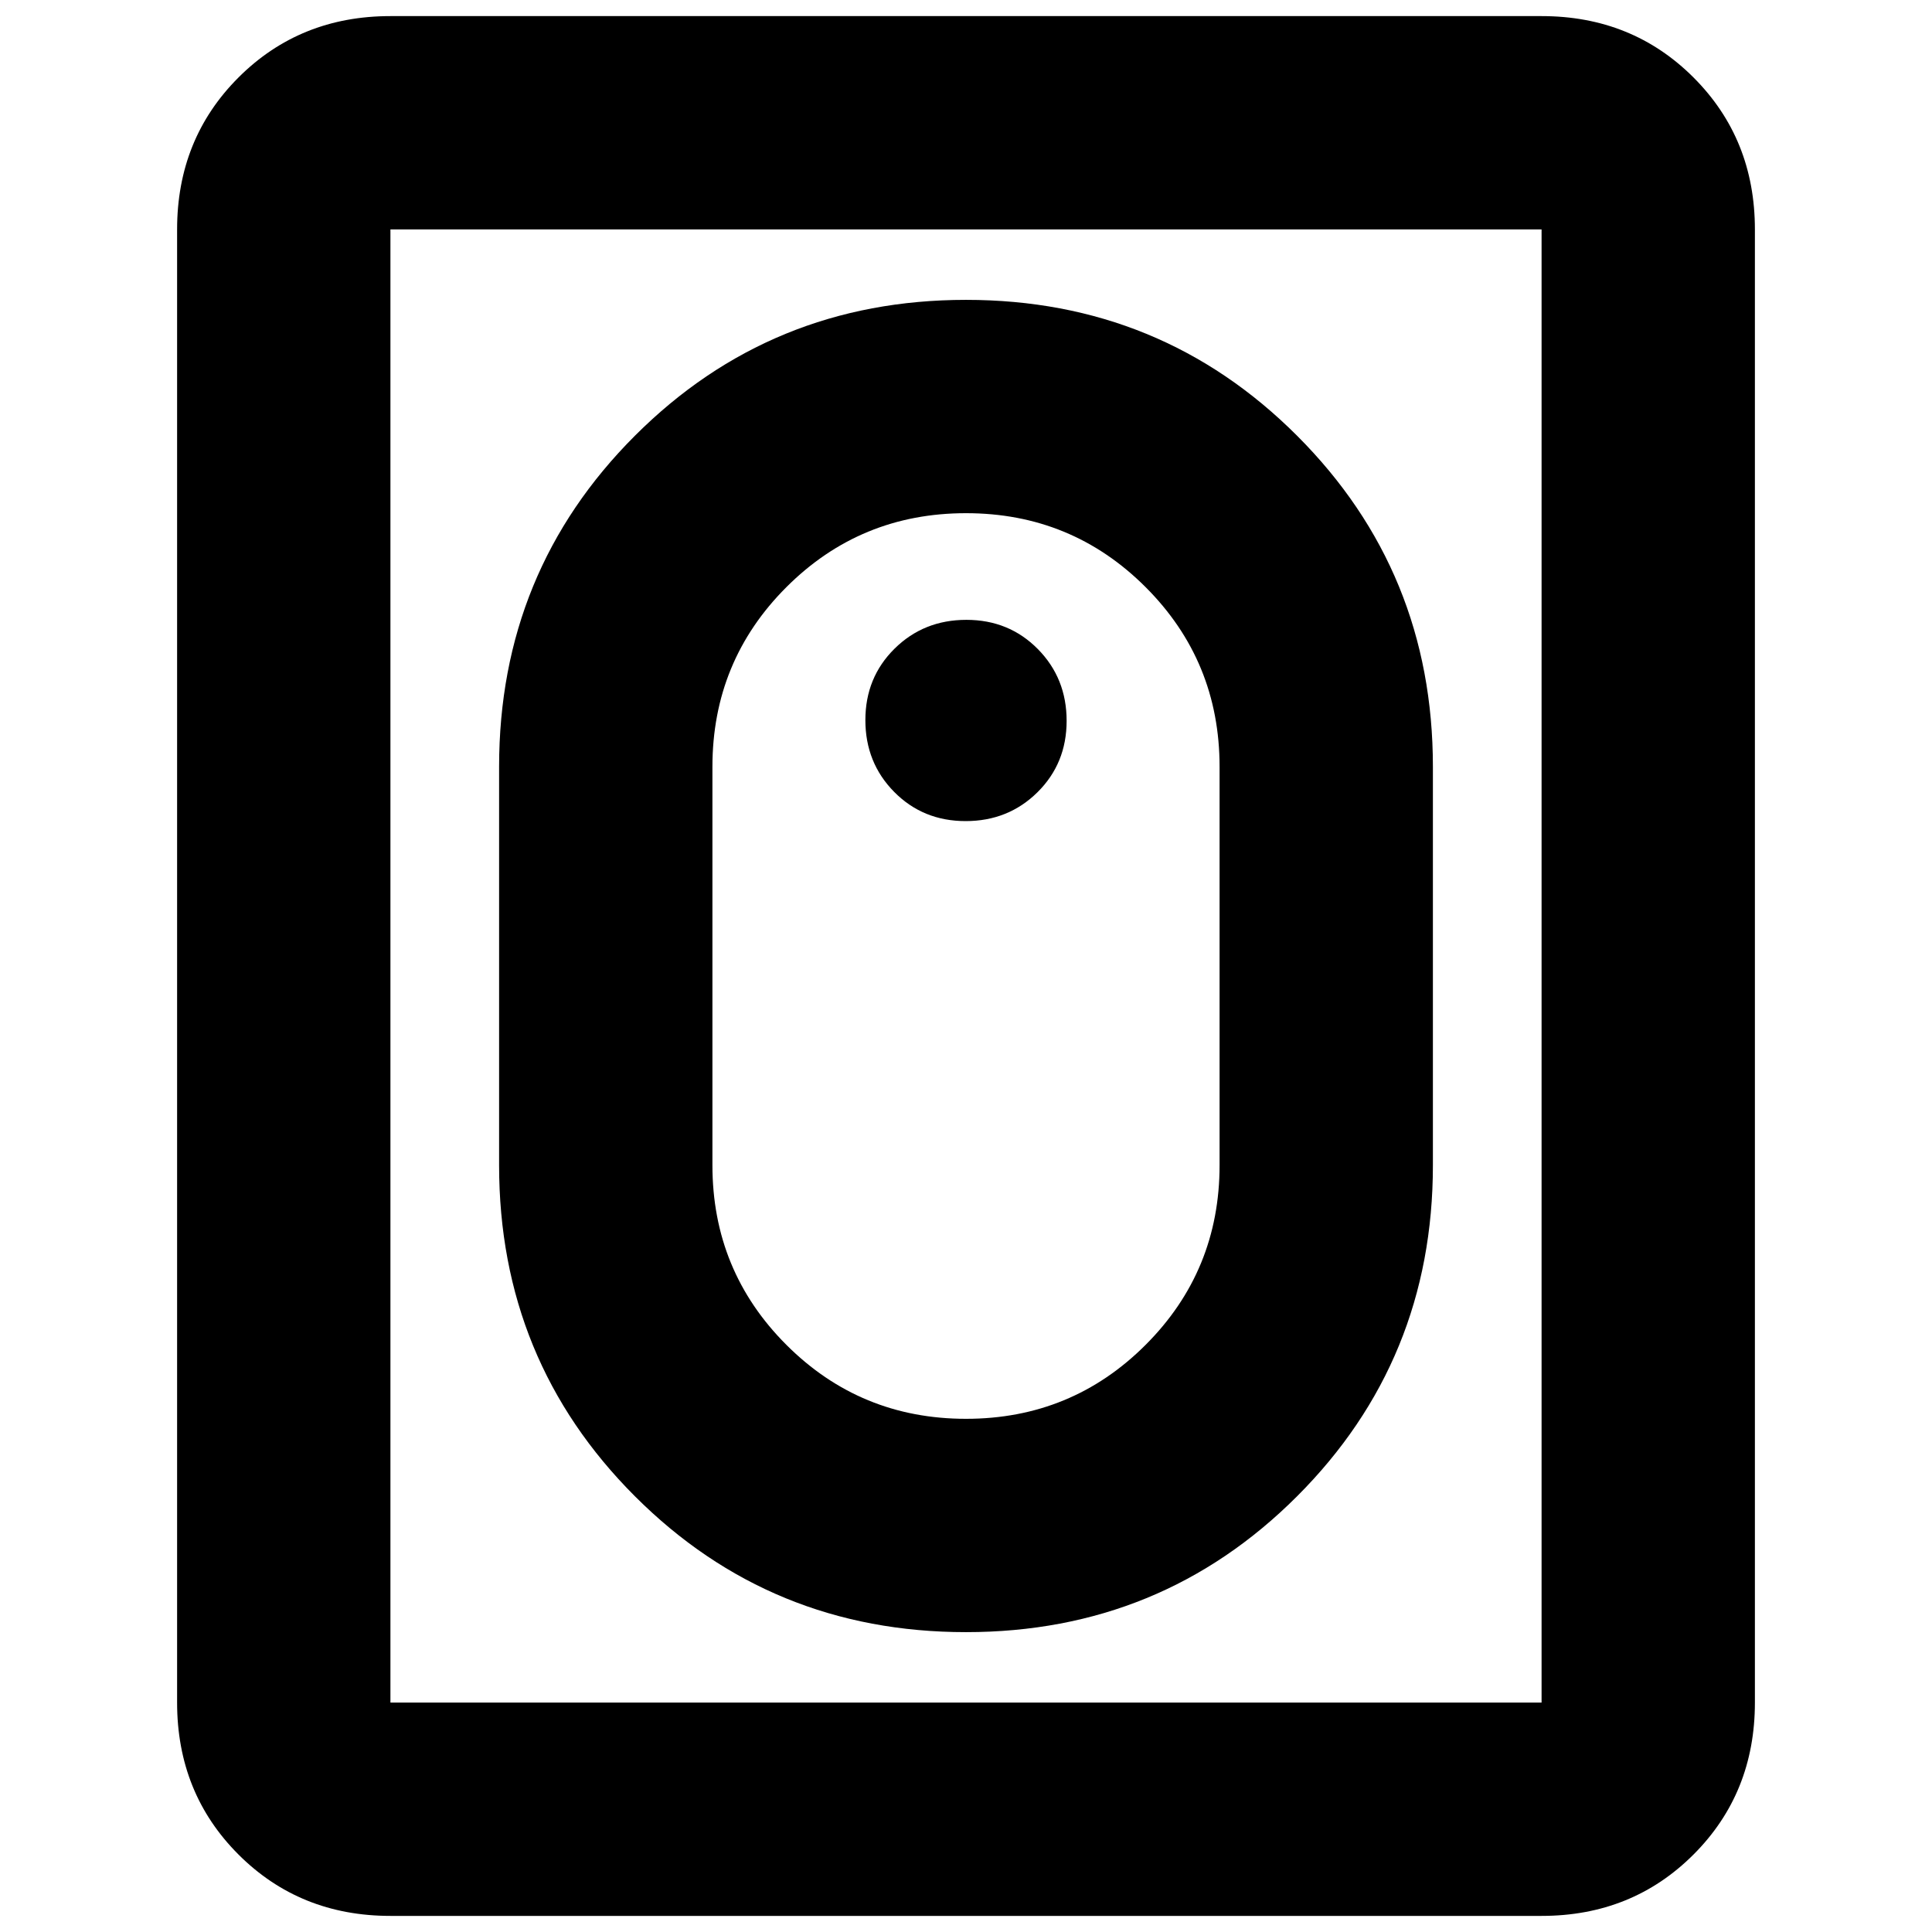 <svg xmlns="http://www.w3.org/2000/svg" height="24" viewBox="0 -960 960 960" width="24"><path d="M480-149q97 0 164.5-67.5T712-381v-198q0-97-67.5-164.5T480-811q-97 0-164.5 67.5T248-579v198q0 97 67.5 164.5T480-149Zm0-106q-52.5 0-89.25-36.75T354-381v-198q0-52.5 36.75-89.25T480-705q52.5 0 89.25 36.75T606-579v198q0 52.5-36.75 89.25T480-255Zm-.18-297q21.18 0 35.68-14.32 14.5-14.33 14.5-35.5 0-21.18-14.32-35.68-14.33-14.5-35.5-14.5-21.18 0-35.68 14.32-14.5 14.33-14.5 35.5 0 21.18 14.32 35.68 14.33 14.5 35.5 14.5ZM194-8q-45 0-75.5-30.5T88-114v-732q0-45 30.5-75.5T194-952h572q45 0 75.5 30.5T872-846v732q0 45-30.5 75.5T766-8H194Zm0-106h572v-732H194v732Zm0 0v-732 732Z"/></svg>